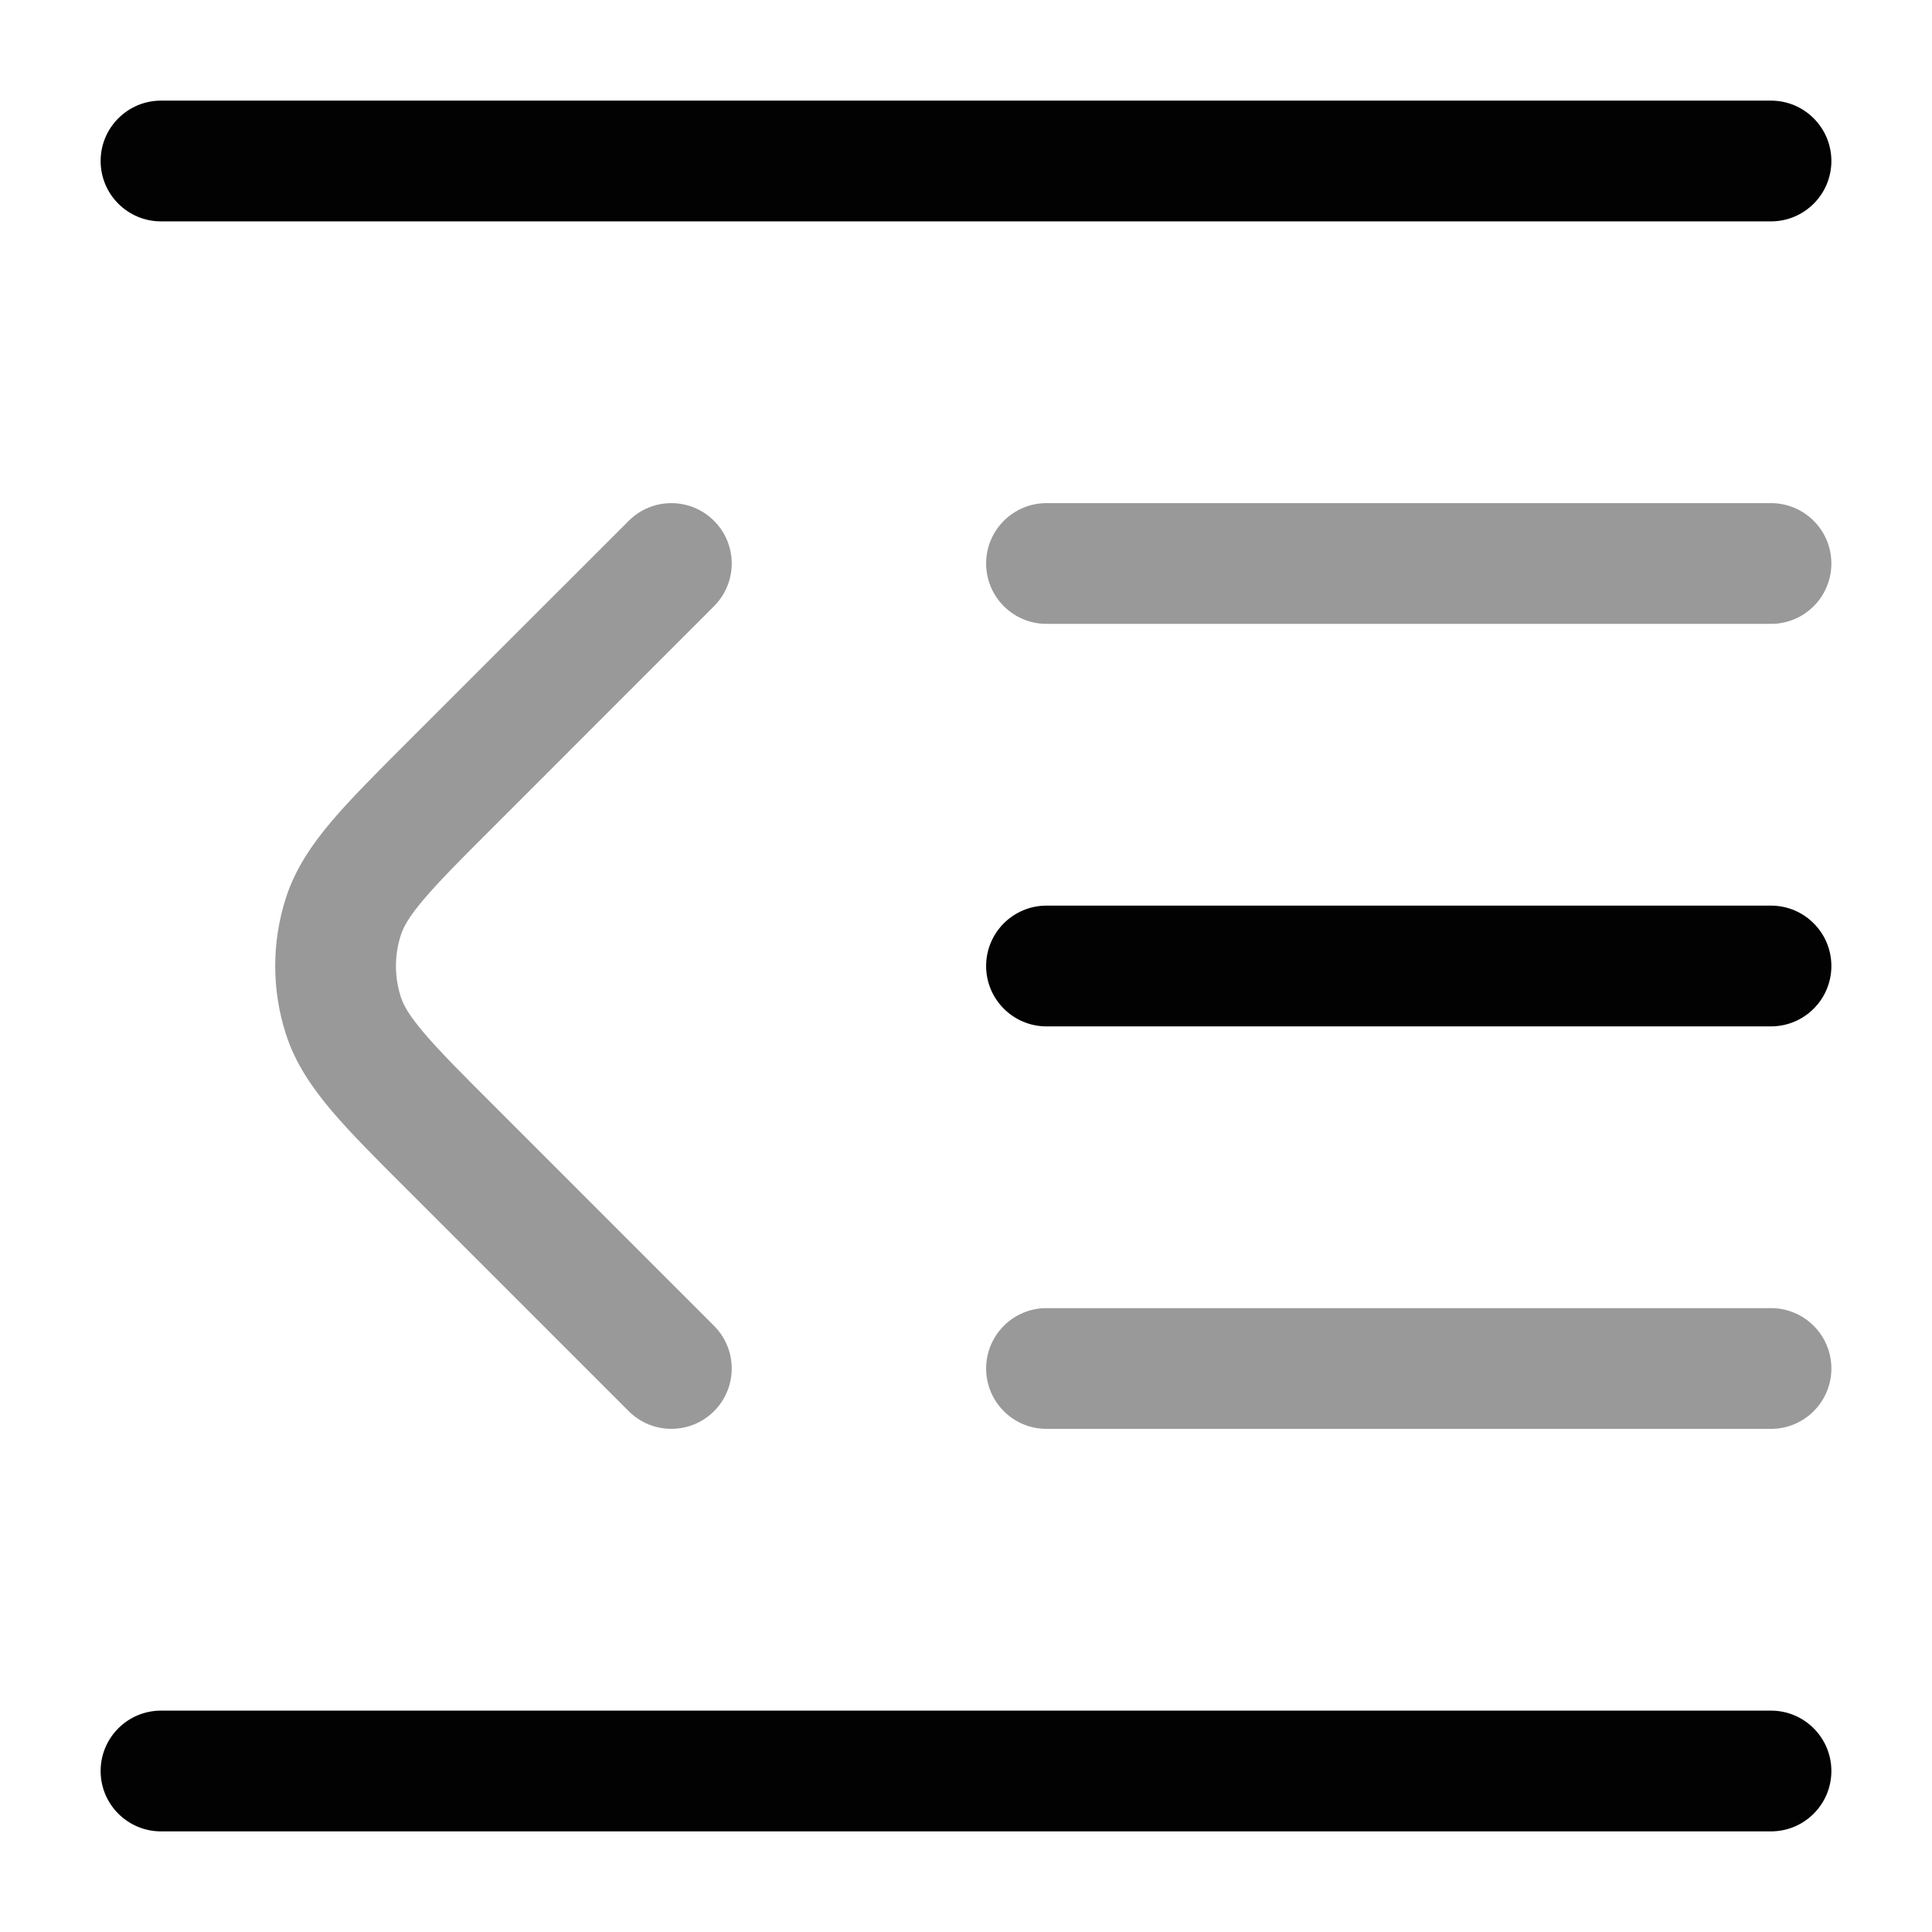 <svg width="24" height="24" viewBox="0 0 24 24" fill="none" xmlns="http://www.w3.org/2000/svg">
<path fill-rule="evenodd" clip-rule="evenodd" d="M1.25 2C1.25 1.586 1.586 1.25 2 1.25H22C22.414 1.25 22.75 1.586 22.75 2C22.75 2.414 22.414 2.75 22 2.75H2C1.586 2.75 1.25 2.414 1.25 2Z" fill="#020203"/>
<path opacity="0.4" fill-rule="evenodd" clip-rule="evenodd" d="M8.87 17.53C8.577 17.823 8.103 17.823 7.81 17.53L5.051 14.771C4.673 14.394 4.358 14.079 4.121 13.8C3.875 13.509 3.67 13.21 3.553 12.85C3.374 12.297 3.374 11.703 3.553 11.15C3.67 10.79 3.875 10.491 4.121 10.2C4.358 9.921 4.673 9.606 5.051 9.228L7.81 6.47C8.103 6.177 8.577 6.177 8.87 6.47C9.163 6.763 9.163 7.237 8.87 7.53L6.133 10.268C5.728 10.672 5.457 10.944 5.265 11.171C5.079 11.39 5.011 11.517 4.98 11.614C4.898 11.865 4.898 12.135 4.98 12.386C5.011 12.483 5.079 12.61 5.265 12.829C5.457 13.056 5.728 13.328 6.133 13.732L8.87 16.47C9.163 16.763 9.163 17.237 8.87 17.53Z" fill="#020203"/>
<path fill-rule="evenodd" clip-rule="evenodd" d="M12.25 12C12.25 11.586 12.586 11.25 13 11.25H22C22.414 11.25 22.75 11.586 22.75 12C22.75 12.414 22.414 12.75 22 12.75H13C12.586 12.75 12.25 12.414 12.25 12Z" fill="#020203"/>
<path opacity="0.4" fill-rule="evenodd" clip-rule="evenodd" d="M12.25 17C12.25 16.586 12.586 16.25 13 16.25H22C22.414 16.25 22.75 16.586 22.75 17C22.75 17.414 22.414 17.75 22 17.75H13C12.586 17.75 12.25 17.414 12.25 17Z" fill="#020203"/>
<path opacity="0.4" fill-rule="evenodd" clip-rule="evenodd" d="M12.25 7C12.25 6.586 12.586 6.25 13 6.25H22C22.414 6.25 22.75 6.586 22.75 7C22.75 7.414 22.414 7.75 22 7.75H13C12.586 7.75 12.25 7.414 12.25 7Z" fill="#020203"/>
<path fill-rule="evenodd" clip-rule="evenodd" d="M1.25 22C1.25 21.586 1.586 21.25 2 21.25H22C22.414 21.25 22.75 21.586 22.75 22C22.75 22.414 22.414 22.75 22 22.75H2C1.586 22.75 1.25 22.414 1.25 22Z" fill="#020203"/>
</svg>
